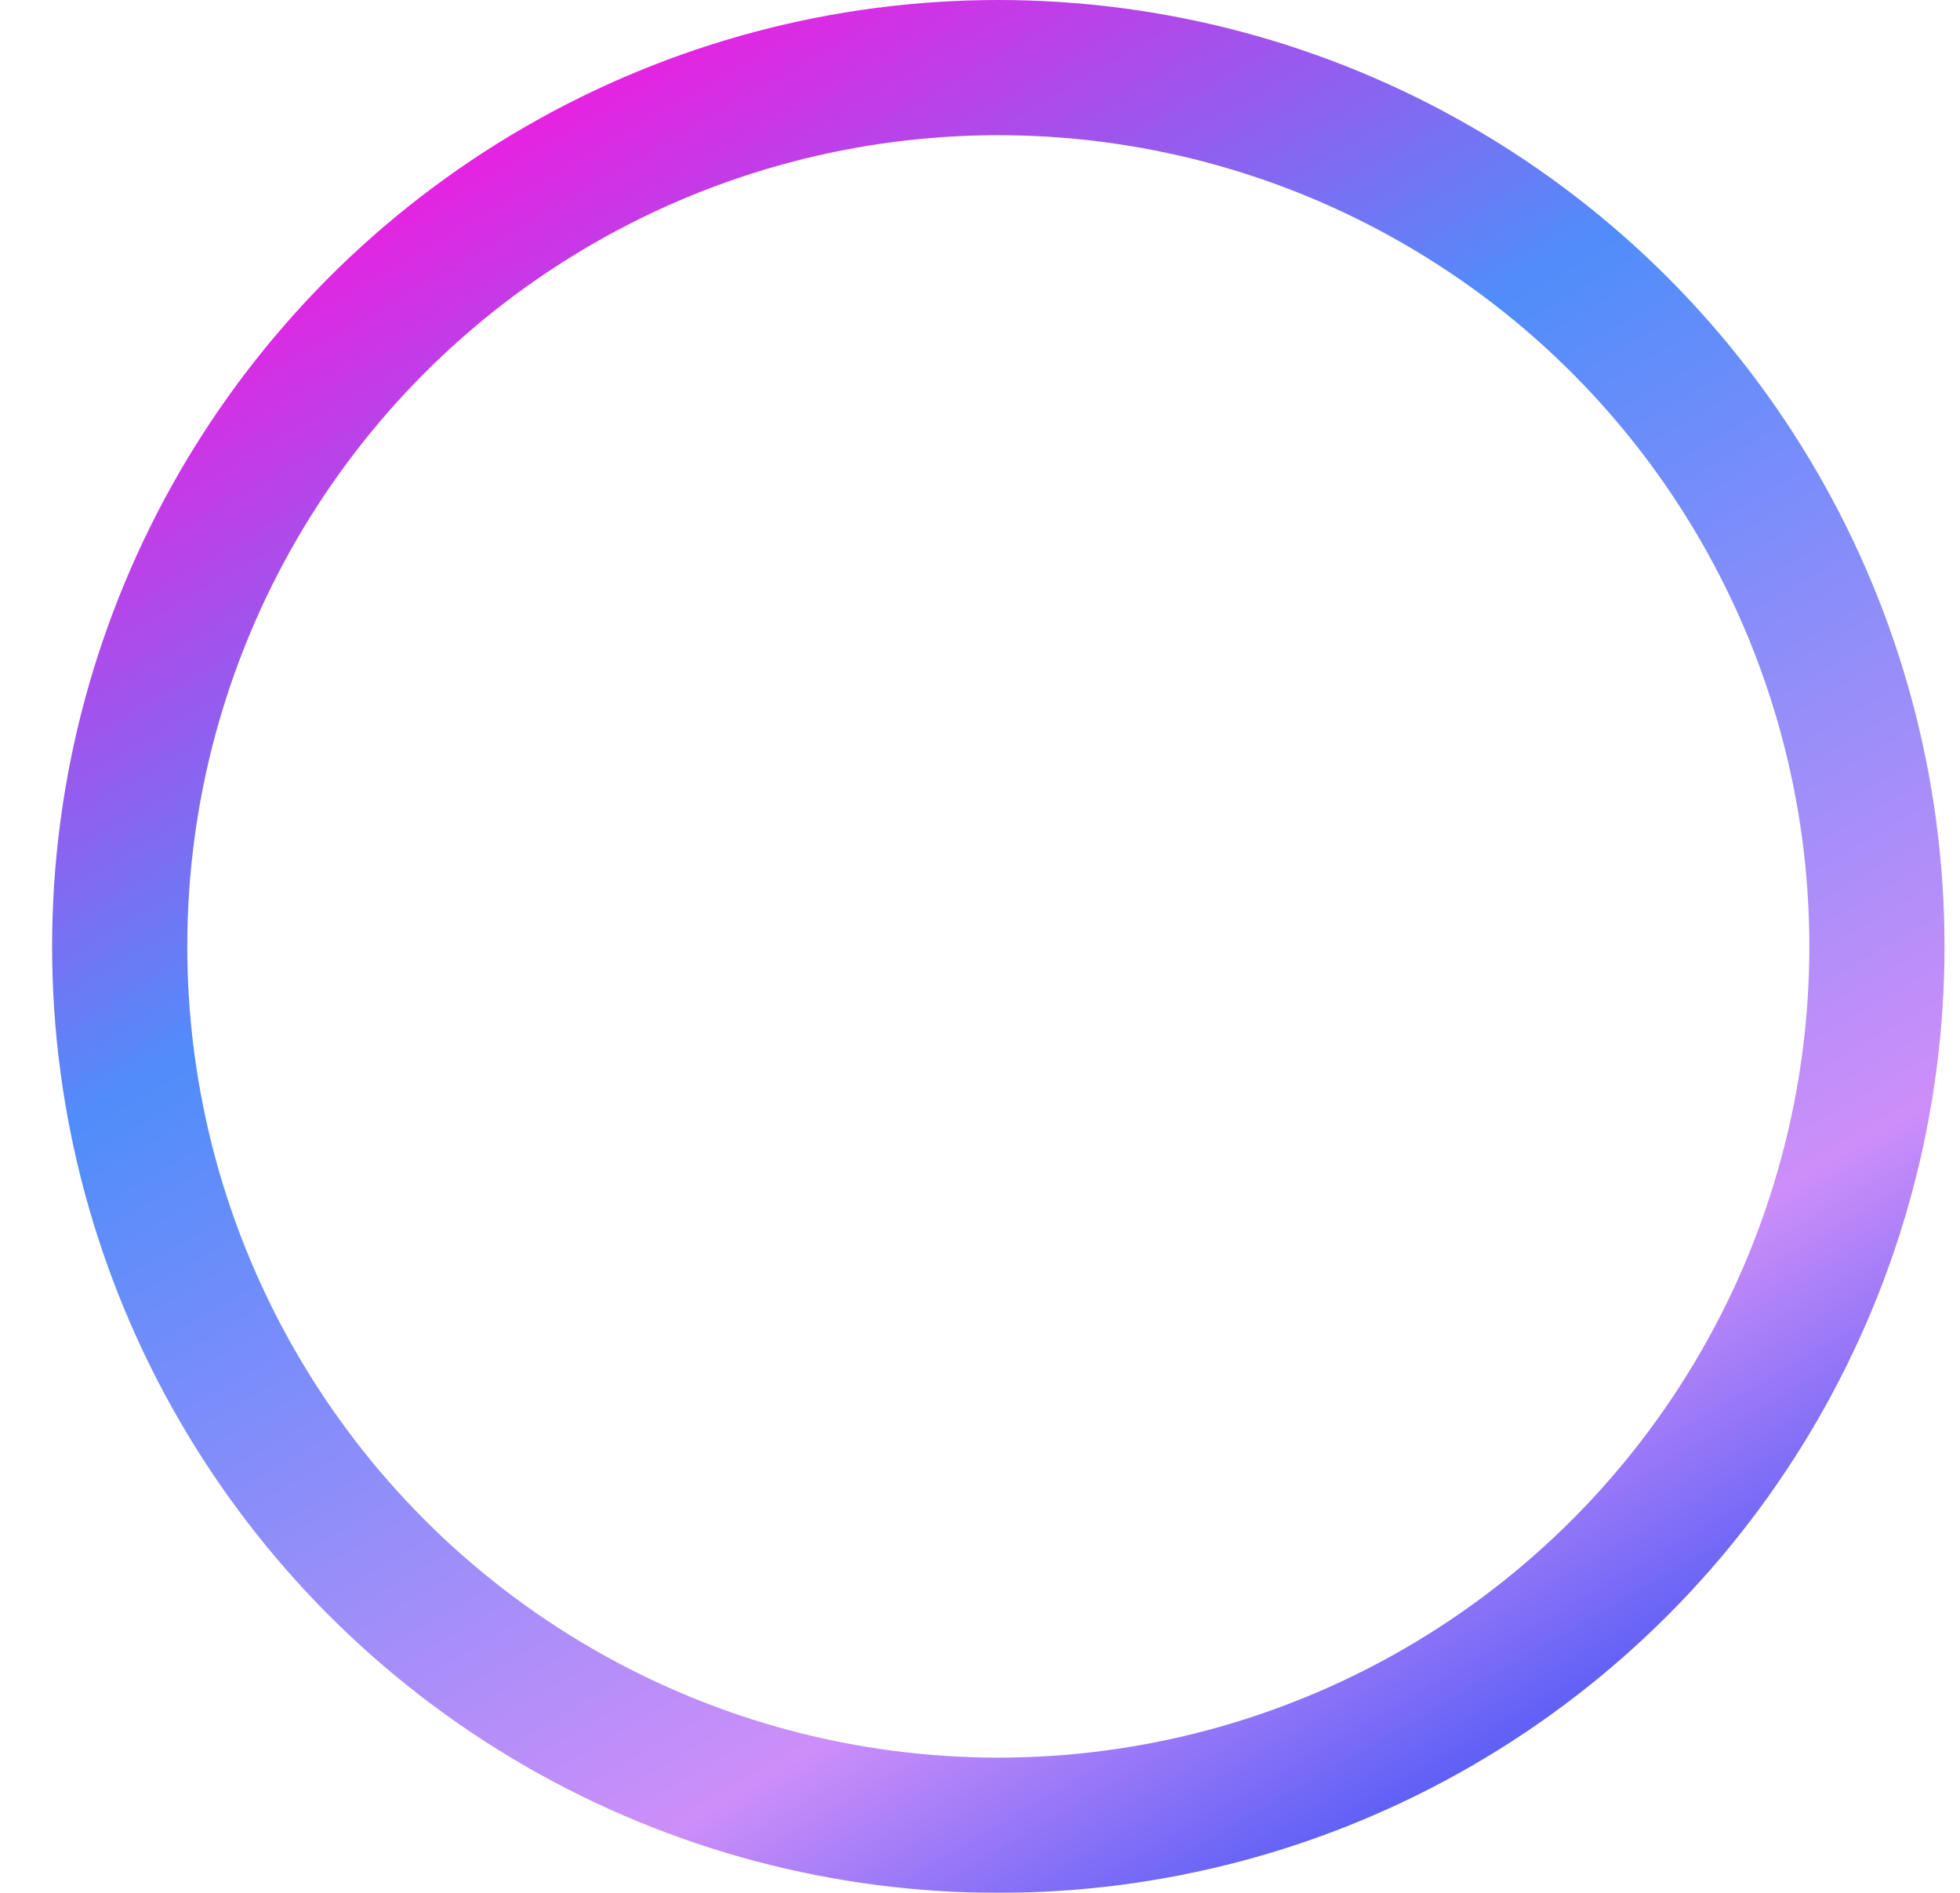 <svg width="29" height="28" viewBox="0 0 29 28" fill="none" xmlns="http://www.w3.org/2000/svg">
<path fill-rule="evenodd" clip-rule="evenodd" d="M10.861 9.805C10.861 8.921 11.571 8.781 11.992 9.153C12.414 9.526 15.895 12.948 16.265 13.405C16.634 13.862 16.707 14.221 16.272 14.669C15.836 15.118 12.585 18.501 12.036 18.859C11.486 19.217 10.851 19.068 10.851 18.2C10.851 17.332 10.861 10.689 10.861 9.805ZM15.036 14.281C15.145 14.171 15.146 13.993 15.038 13.882L12.357 11.136C12.249 11.025 12.161 11.048 12.161 11.185L12.161 16.921C12.161 17.059 12.25 17.081 12.358 16.972L15.036 14.281ZM18.69 9.364C18.704 9.206 18.591 9.066 18.409 9.066H17.742C17.444 9.066 17.455 9.108 17.455 9.306C17.455 9.504 17.487 18.479 17.492 18.649C17.498 18.819 17.579 18.927 17.755 18.927C17.93 18.927 18.264 18.927 18.433 18.926C18.602 18.926 18.685 18.808 18.685 18.675C18.685 18.542 18.676 9.523 18.69 9.364Z" fill="white"/>
<g filter="url(#filter0_b_684_2687)">
<circle cx="14.771" cy="14" r="13" stroke="url(#paint0_linear_684_2687)" stroke-width="2"/>
</g>
<defs>
<filter id="filter0_b_684_2687" x="-7.229" y="-8" width="44" height="44" filterUnits="userSpaceOnUse" color-interpolation-filters="sRGB">
<feFlood flood-opacity="0" result="BackgroundImageFix"/>
<feGaussianBlur in="BackgroundImageFix" stdDeviation="4"/>
<feComposite in2="SourceAlpha" operator="in" result="effect1_backgroundBlur_684_2687"/>
<feBlend mode="normal" in="SourceGraphic" in2="effect1_backgroundBlur_684_2687" result="shape"/>
</filter>
<linearGradient id="paint0_linear_684_2687" x1="8.611" y1="3.31783e-07" x2="24.851" y2="28" gradientUnits="userSpaceOnUse">
<stop stop-color="#F915DE"/>
<stop offset="0.328" stop-color="#508DFA"/>
<stop offset="0.745" stop-color="#CD8EF9"/>
<stop offset="1" stop-color="#1943F4"/>
</linearGradient>
</defs>
</svg>
